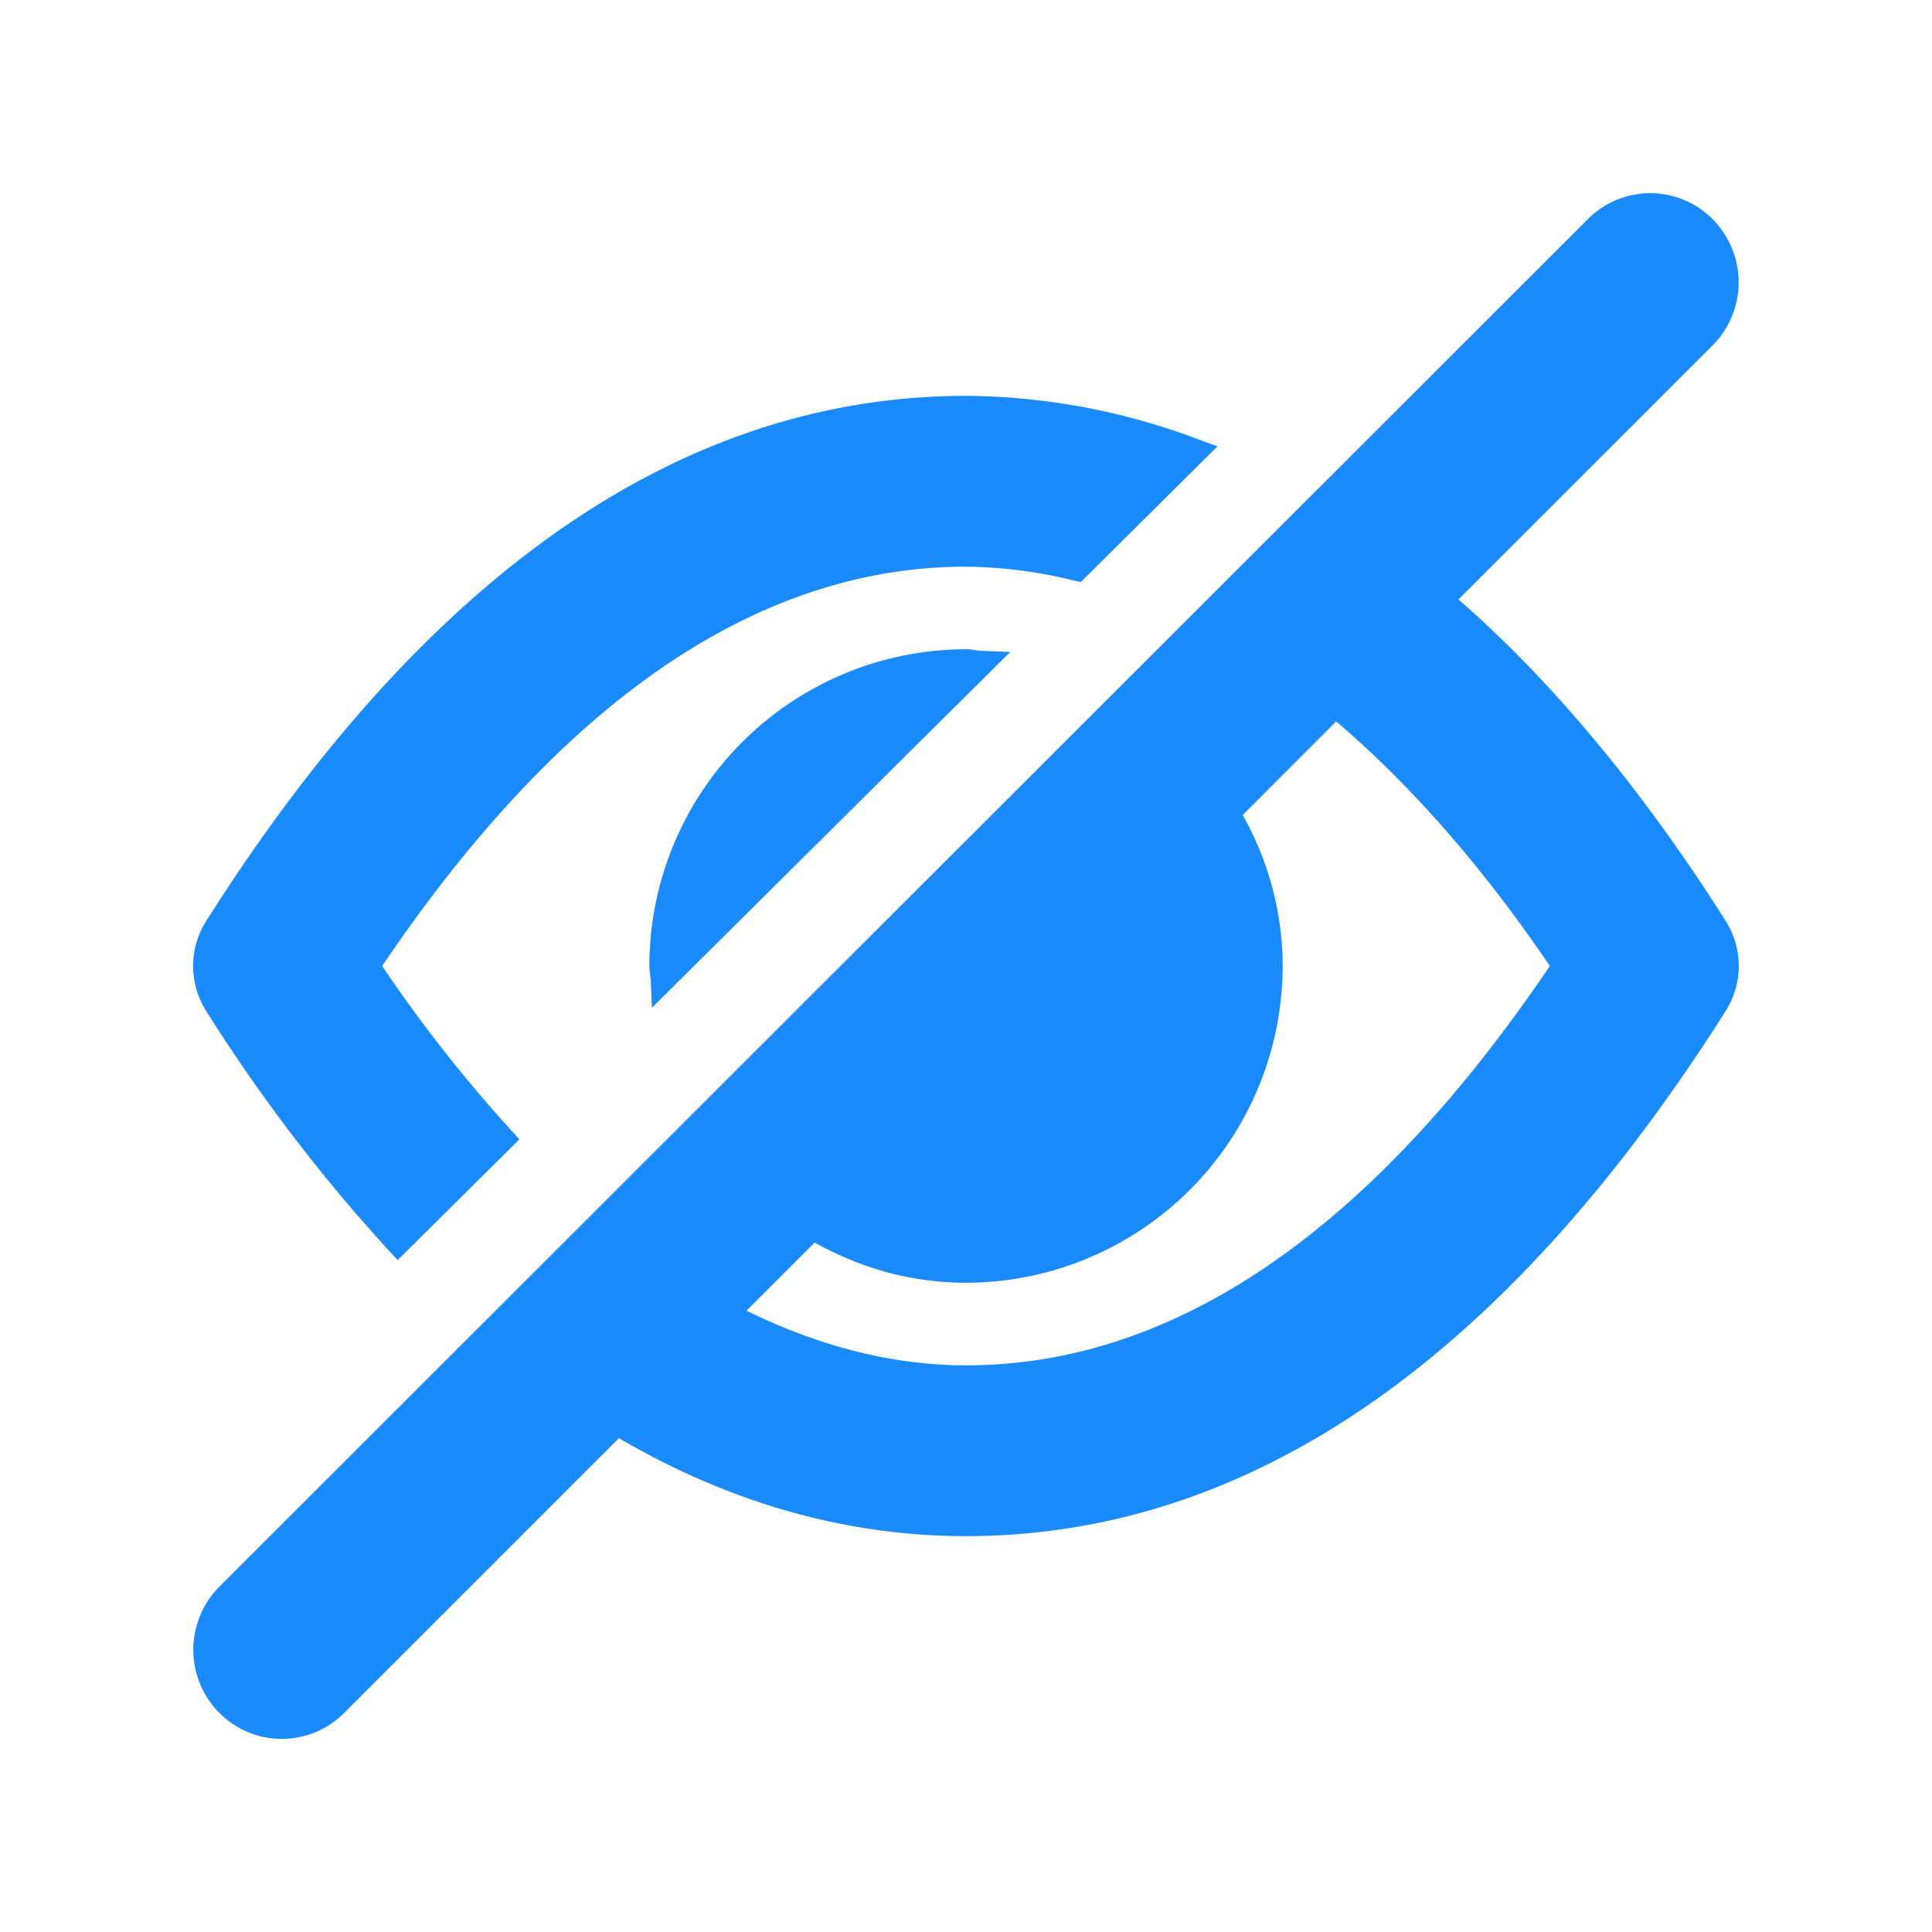 <svg width="1em" height="1em" viewBox="0 0 20 20" fill="#1A8AFF" xmlns="http://www.w3.org/2000/svg"><path fill-rule="evenodd" clip-rule="evenodd" d="M17.087 2a.908.908 0 0 1 .646.273.926.926 0 0 1-.004 1.302l-2.631 2.63c.98.856 1.909 1.976 2.764 3.325a.87.87 0 0 1 0 .939c-2.284 3.605-4.93 5.433-7.862 5.433-1.235 0-2.443-.341-3.593-1.014l-2.845 2.845a.91.91 0 0 1-1.296-.006.926.926 0 0 1 .005-1.302L16.438 2.268A.91.91 0 0 1 17.083 2h.004Zm-3.255 5.468-.968.969A3.19 3.19 0 0 1 13.278 10 3.282 3.282 0 0 1 10 13.279c-.544 0-1.071-.14-1.567-.416l-.705.705c.765.376 1.527.566 2.272.566 2.155 0 4.188-1.39 6.044-4.134-.69-1.018-1.433-1.868-2.212-2.532ZM10 4.098a6.91 6.91 0 0 1 2.41.452l.193.071-1.414 1.404-.07-.015A4.882 4.882 0 0 0 10 5.866c-2.155 0-4.189 1.39-6.044 4.134a14.89 14.89 0 0 0 1.335 1.7l.086.094-1.26 1.25-.093-.1a17.253 17.253 0 0 1-1.887-2.474.871.871 0 0 1 0-.94C4.422 5.927 7.067 4.098 10 4.098Zm0 2.623c.035 0 .069.005.102.01a.526.526 0 0 0 .056.006l.3.012-3.709 3.683-.013-.295-.006-.046A.656.656 0 0 1 6.722 10 3.282 3.282 0 0 1 10 6.721Z"/></svg>